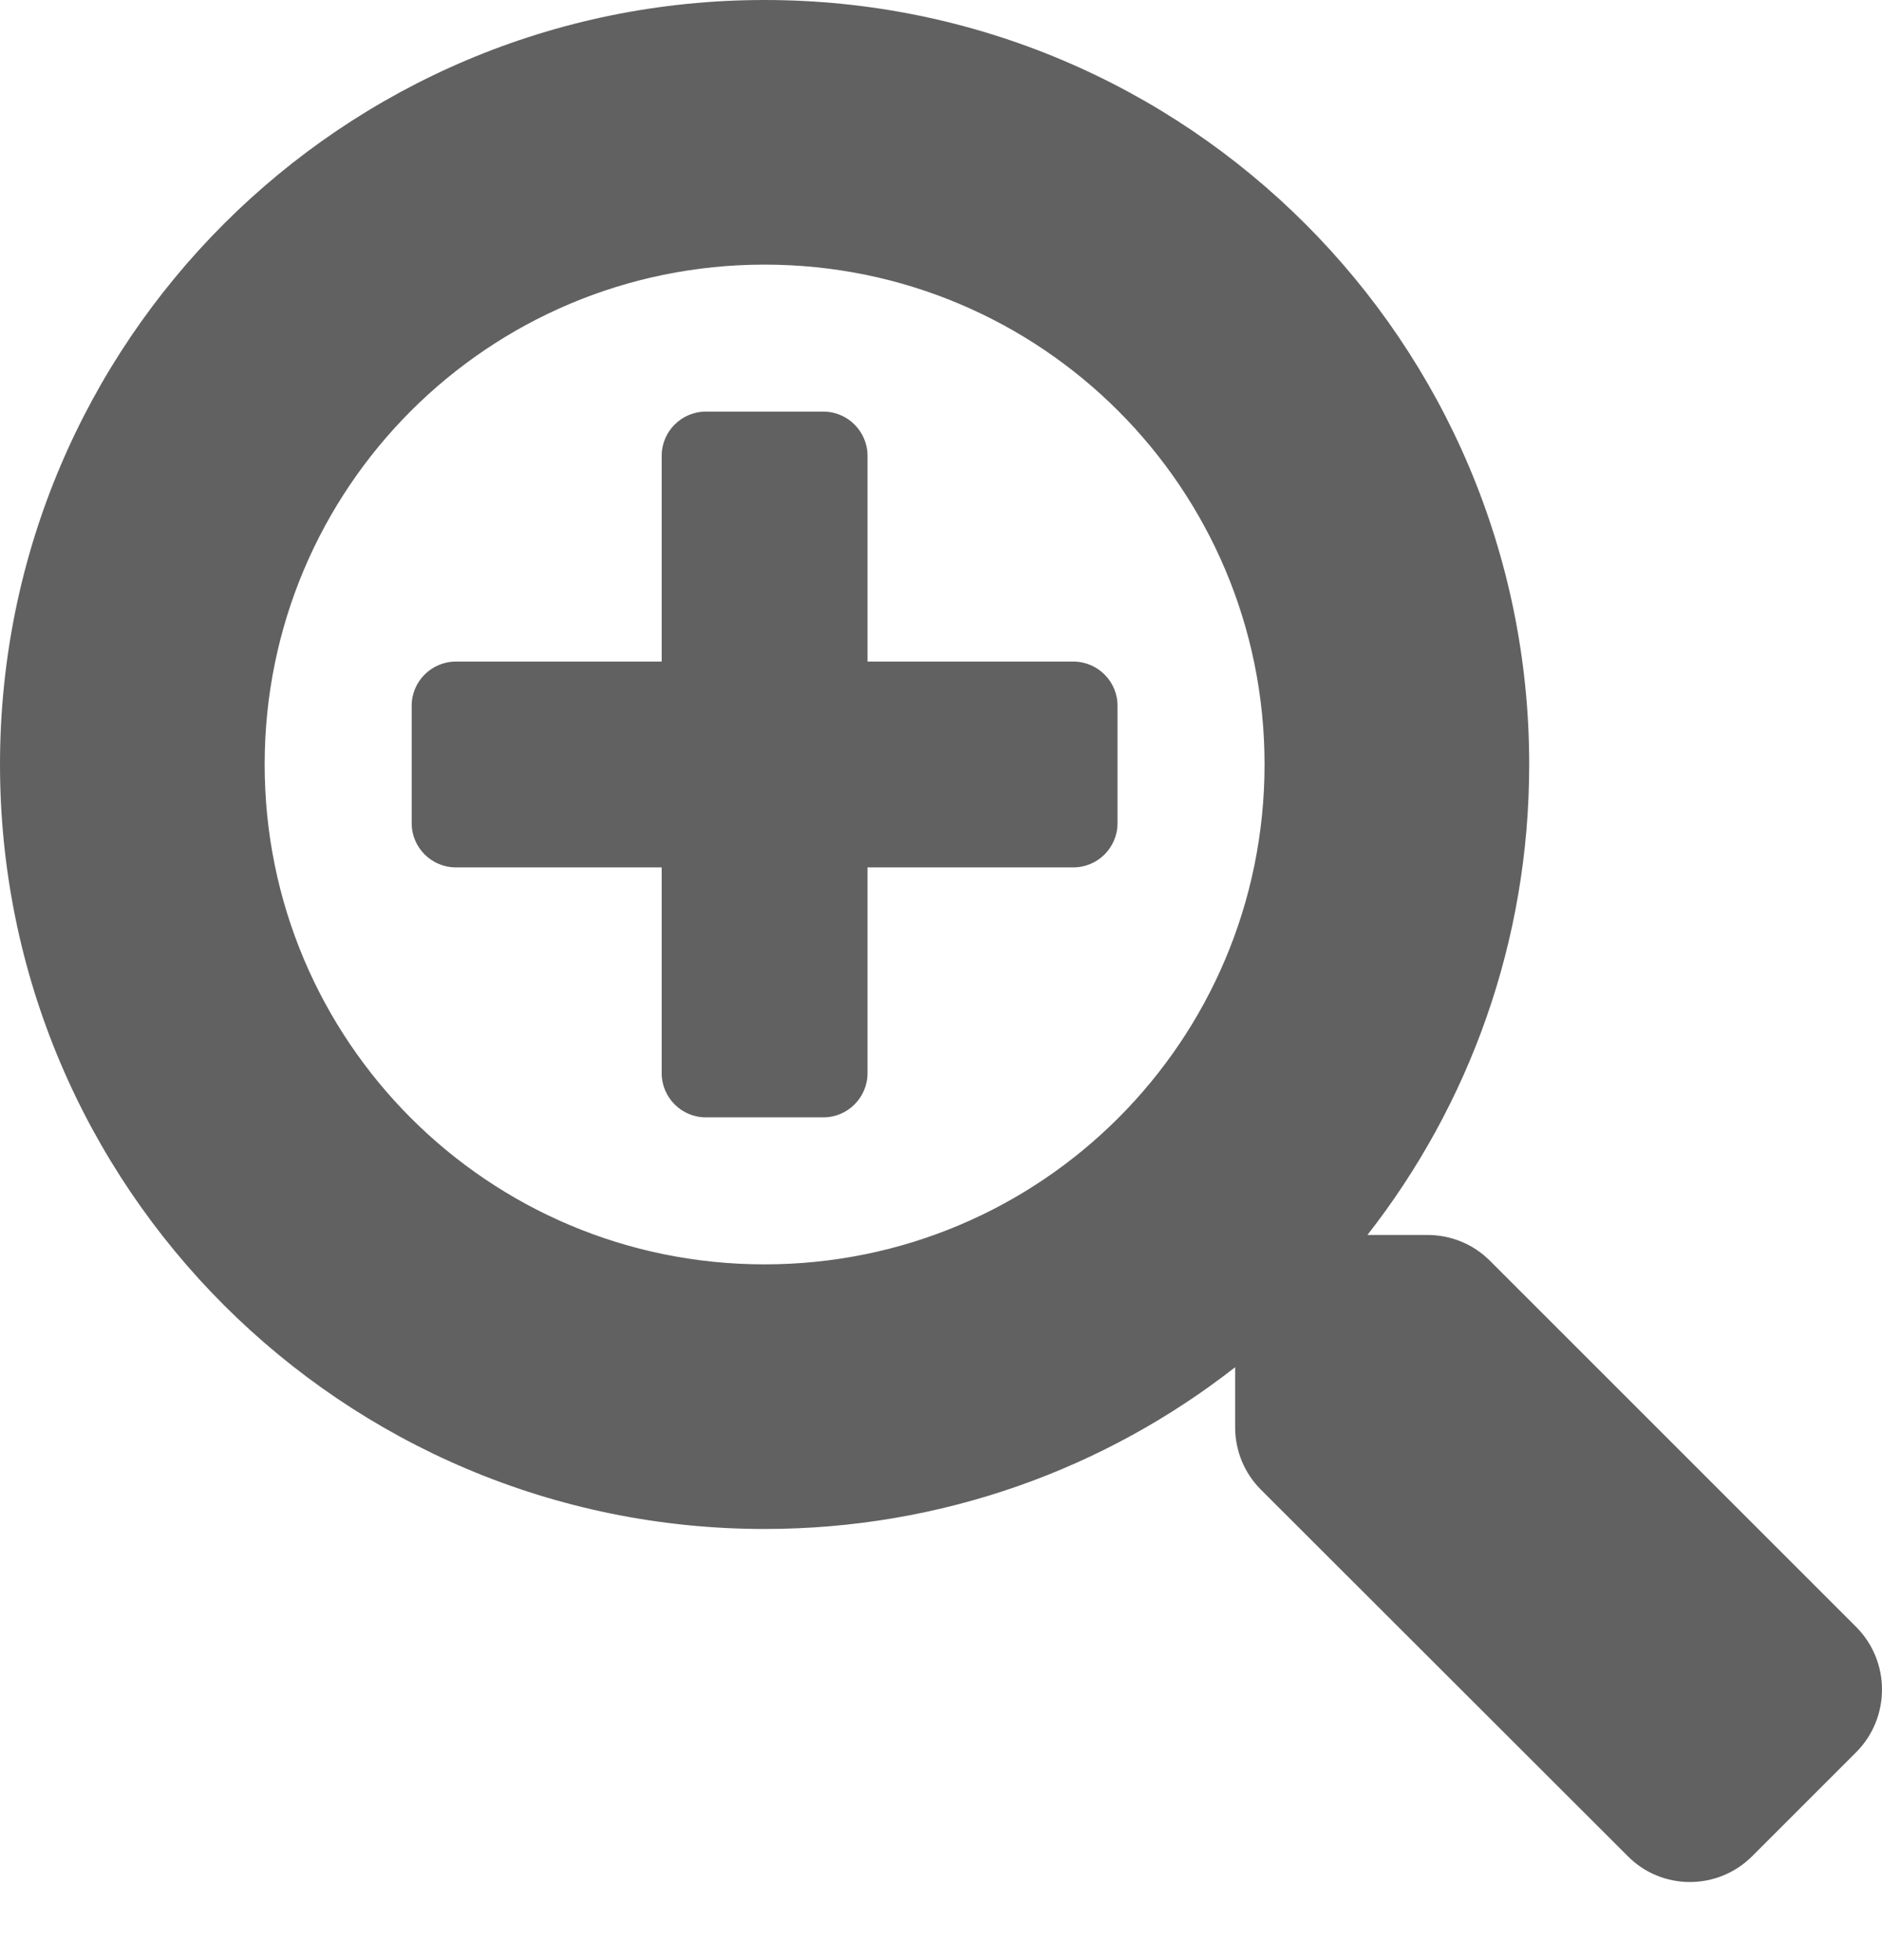 <svg width="24" height="25" viewBox="0 0 24 25" fill="none" xmlns="http://www.w3.org/2000/svg">
<path d="M14.251 9V10.501C14.251 10.81 13.998 11.063 13.688 11.063H11.063V13.688C11.063 13.998 10.81 14.251 10.501 14.251H9C8.691 14.251 8.438 13.998 8.438 13.688V11.063H5.813C5.503 11.063 5.25 10.81 5.25 10.501V9C5.25 8.691 5.503 8.438 5.813 8.438H8.438V5.813C8.438 5.503 8.691 5.25 9 5.25H10.501C10.81 5.25 11.063 5.503 11.063 5.813V8.438H13.688C13.998 8.438 14.251 8.691 14.251 9ZM23.673 22.346L22.346 23.673C21.906 24.114 21.193 24.114 20.757 23.673L16.079 18.999C15.868 18.788 15.751 18.503 15.751 18.203V17.438C14.096 18.732 12.015 19.501 9.75 19.501C4.364 19.501 0 15.137 0 9.75C0 4.364 4.364 0 9.75 0C15.137 0 19.501 4.364 19.501 9.75C19.501 12.015 18.732 14.096 17.438 15.751H18.202C18.503 15.751 18.788 15.868 18.999 16.079L23.673 20.753C24.109 21.193 24.109 21.906 23.673 22.346ZM16.126 9.75C16.126 6.225 13.276 3.375 9.75 3.375C6.225 3.375 3.375 6.225 3.375 9.75C3.375 13.276 6.225 16.126 9.75 16.126C13.276 16.126 16.126 13.276 16.126 9.75Z" fill="#616161"/>
</svg>
